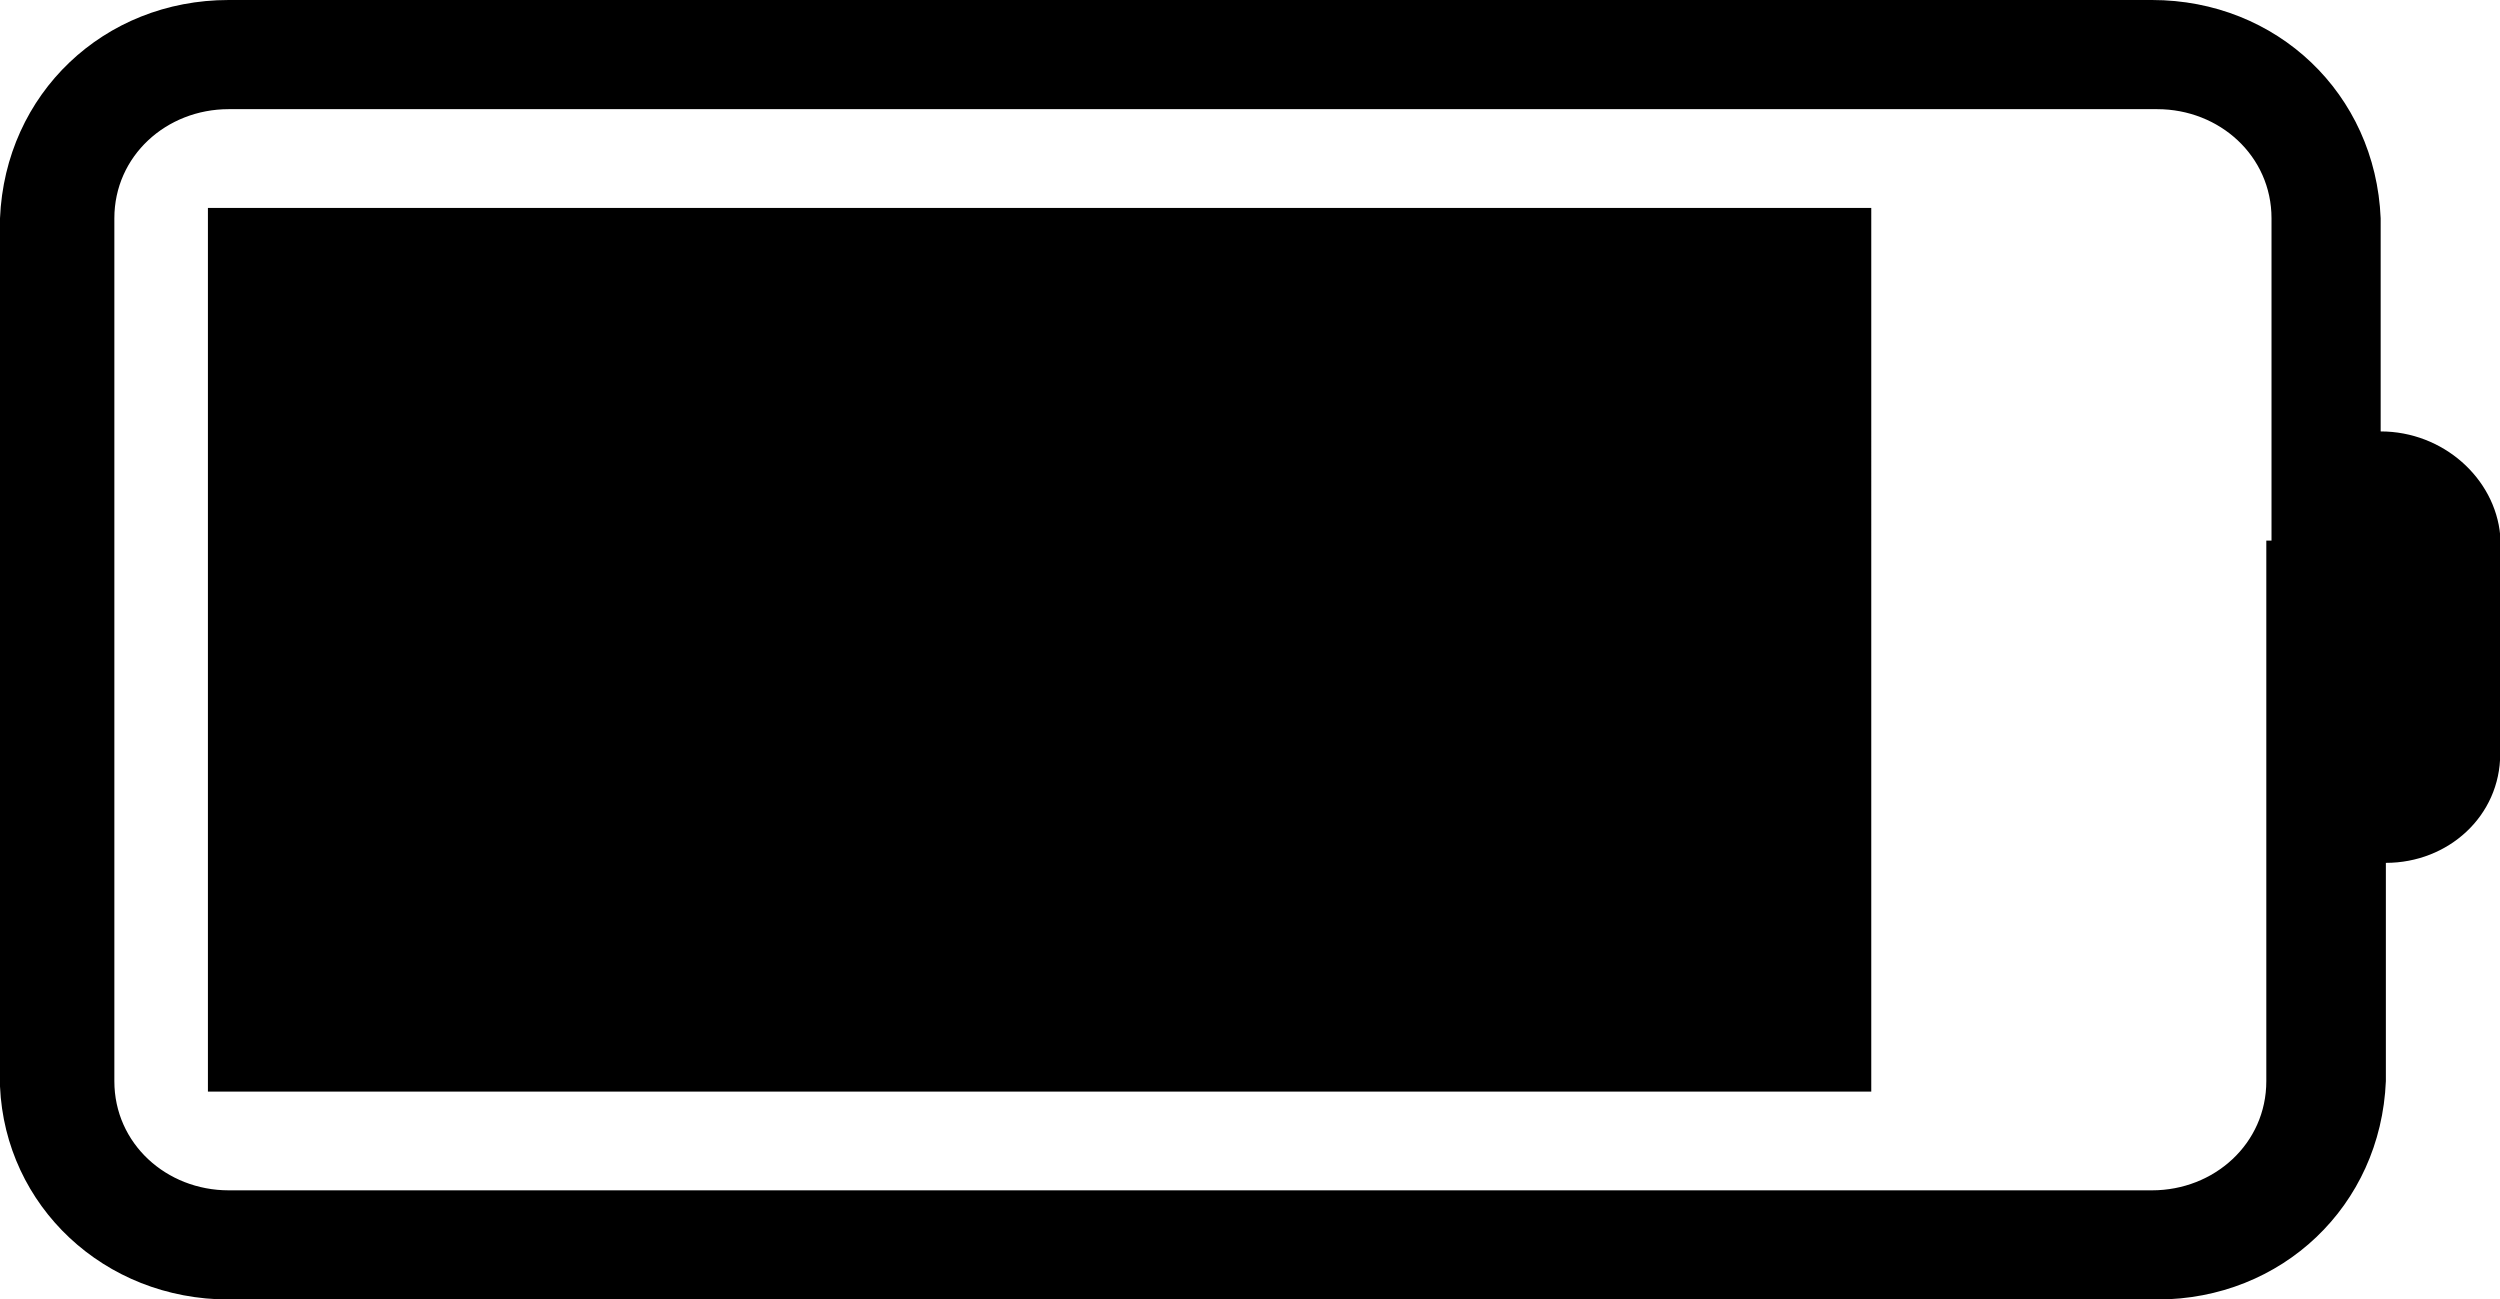 <?xml version="1.0" standalone="no"?><!DOCTYPE svg PUBLIC "-//W3C//DTD SVG 1.1//EN" "http://www.w3.org/Graphics/SVG/1.1/DTD/svg11.dtd"><svg t="1545420616252" class="icon" style="" viewBox="0 0 1970 1024" version="1.1" xmlns="http://www.w3.org/2000/svg" p-id="14079" xmlns:xlink="http://www.w3.org/1999/xlink" width="384.766" height="200"><defs><style type="text/css"></style></defs><path d="M163.84 860.16h1310.72V163.84H163.84v696.32zM1875.968 339.968V172.032c-4.096-98.304-81.92-172.032-180.224-172.032h-1515.52C81.92 0 4.096 73.728 0 172.032v684.032C4.096 950.272 81.92 1024 180.224 1024h1519.616c98.304 0 176.128-73.728 180.224-172.032v-172.032c49.152 0 90.112-36.864 90.112-86.016v-172.032c-4.096-45.056-45.056-81.92-94.208-81.92z m-90.112 86.016v425.984c0 49.152-40.96 86.016-90.112 86.016h-1515.52c-49.152 0-90.112-36.864-90.112-86.016V172.032c0-49.152 40.96-86.016 90.112-86.016h1519.616c49.152 0 90.112 36.864 90.112 86.016v253.952z" p-id="14080"></path></svg>